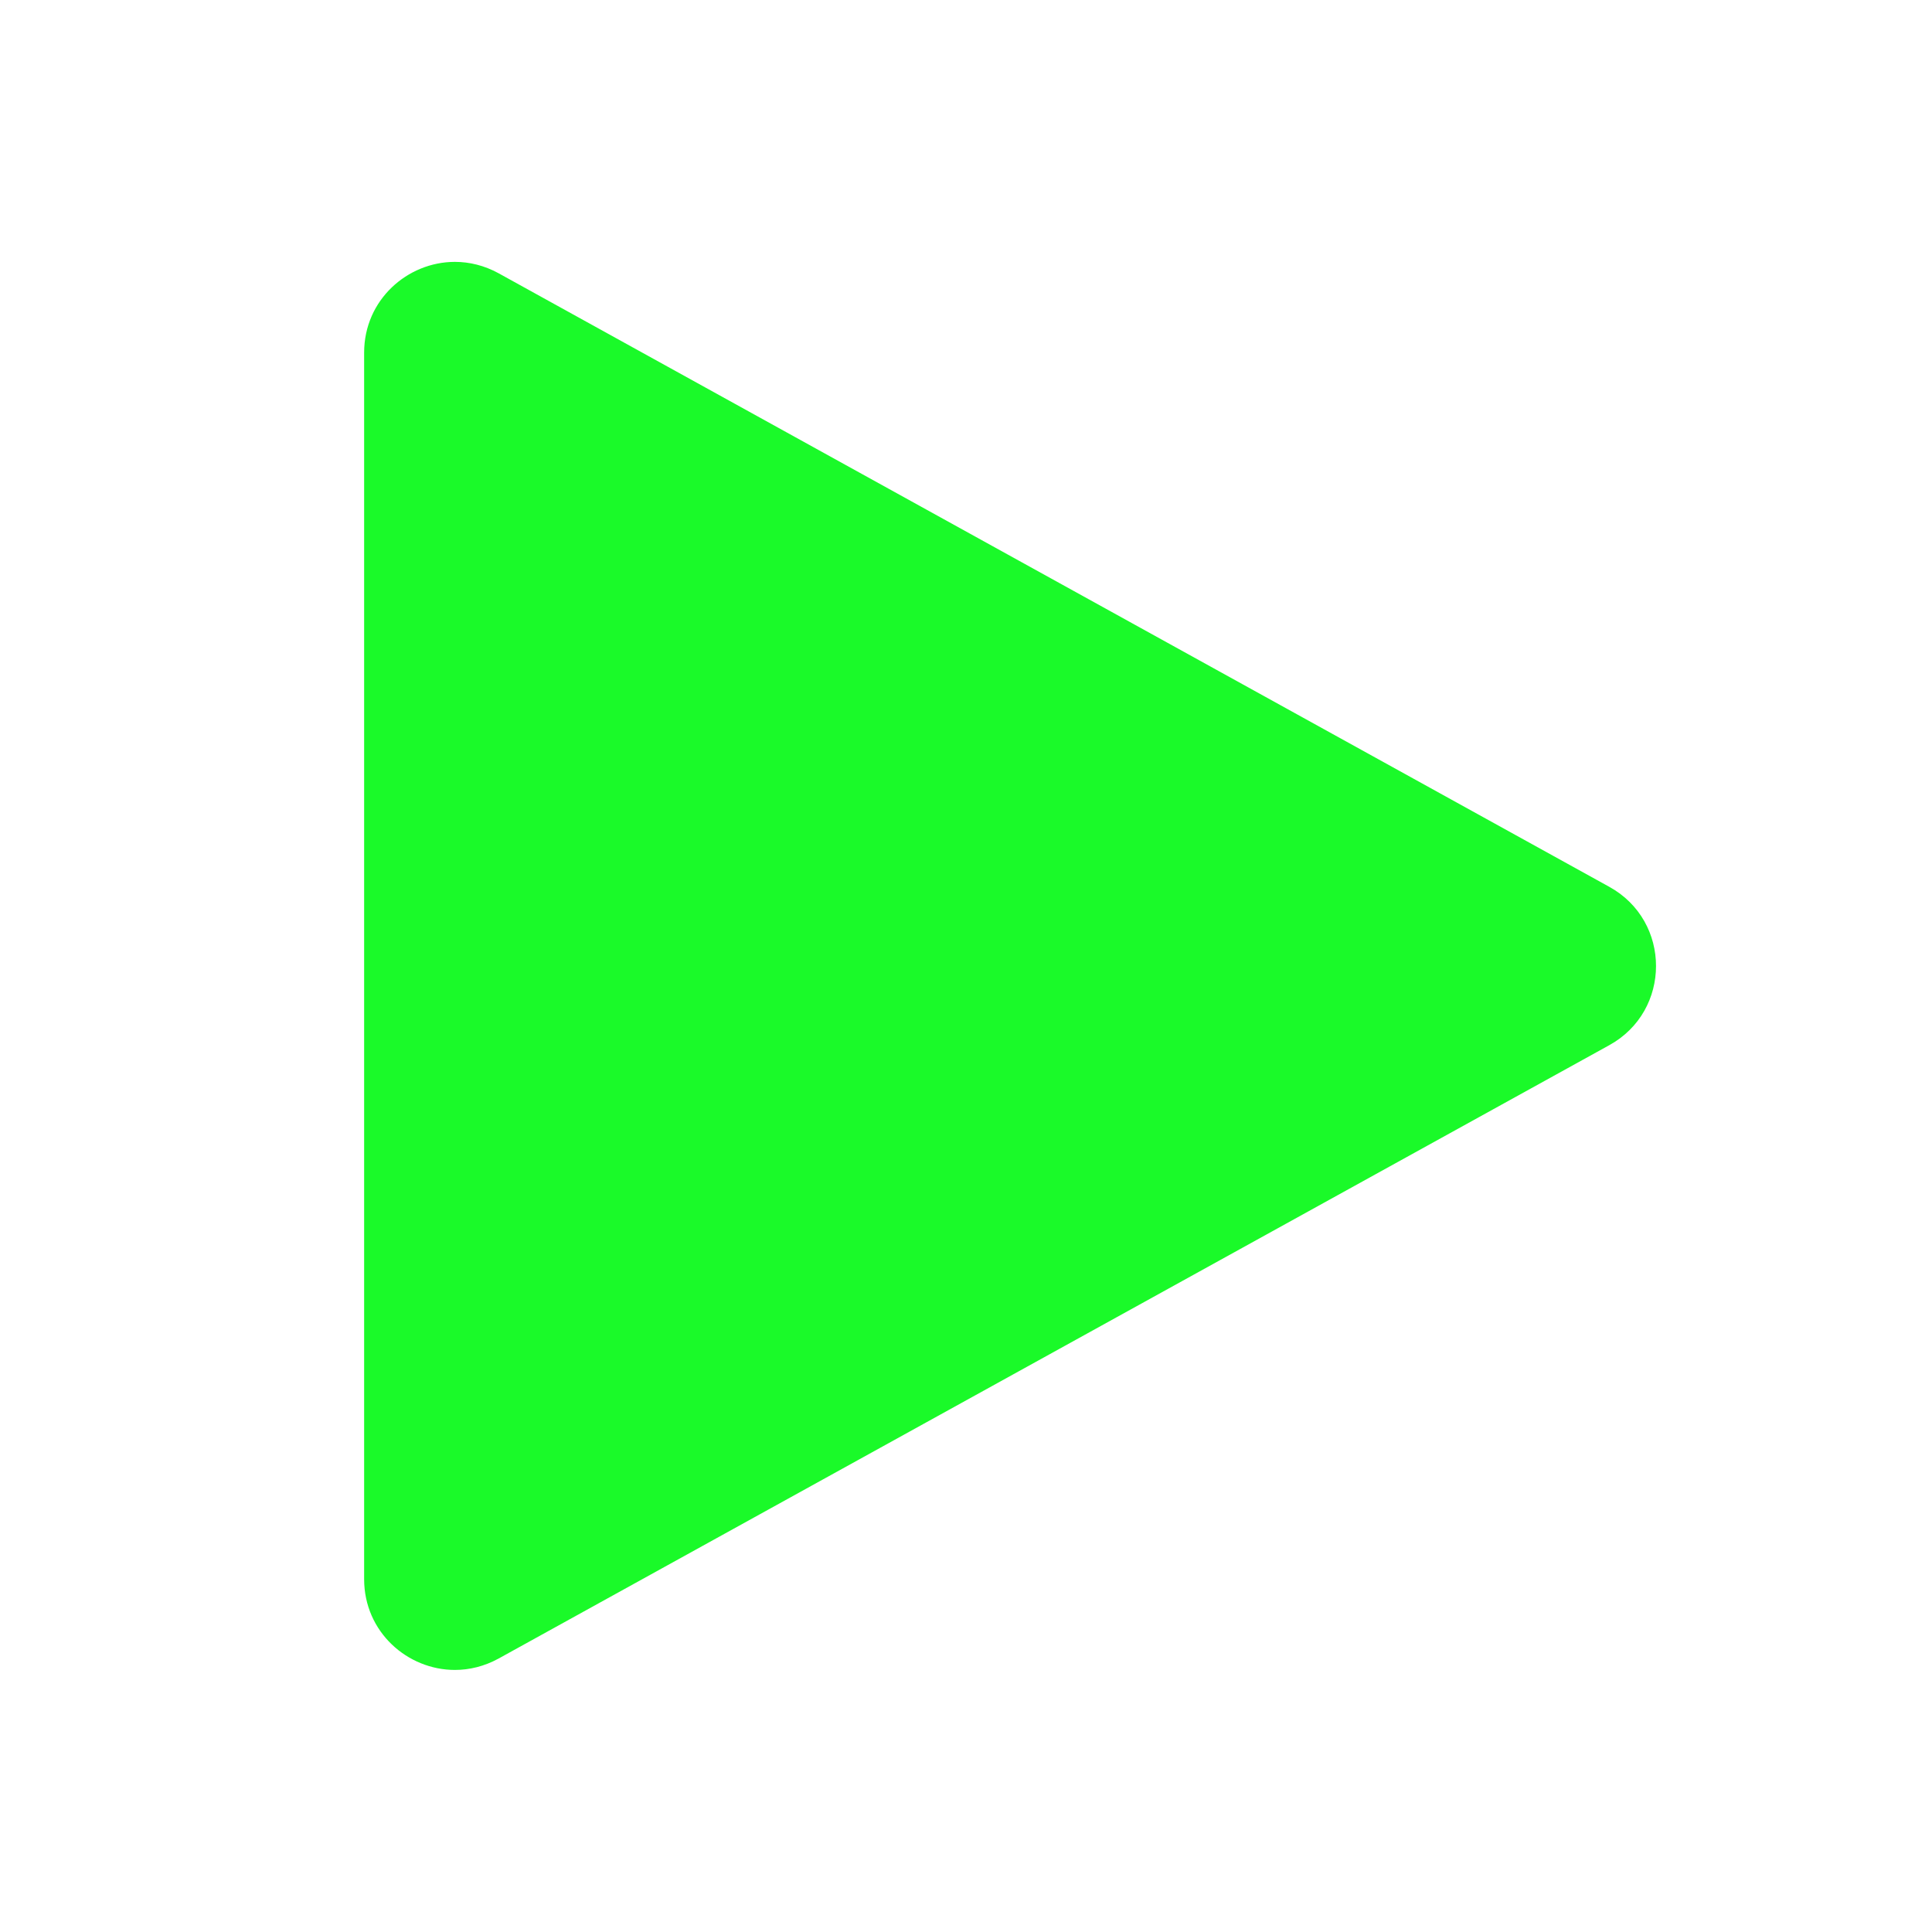 <svg xmlns="http://www.w3.org/2000/svg" width="200" height="200" class="icon" p-id="2402" t="1612331197919" version="1.1" viewBox="0 0 1024 1024"><path fill="#1afa29" d="M852.9 554L264.2 879.1c-7.5 4.1-15.4 6-23.1 6C216 885.1 193 865 193 837V186.9c0-28 23-48.1 48.1-48.1 7.7 0 15.6 1.9 23.1 6L852.9 470c33.1 18.2 33.1 65.8 0 84z" p-id="2403"/></svg>